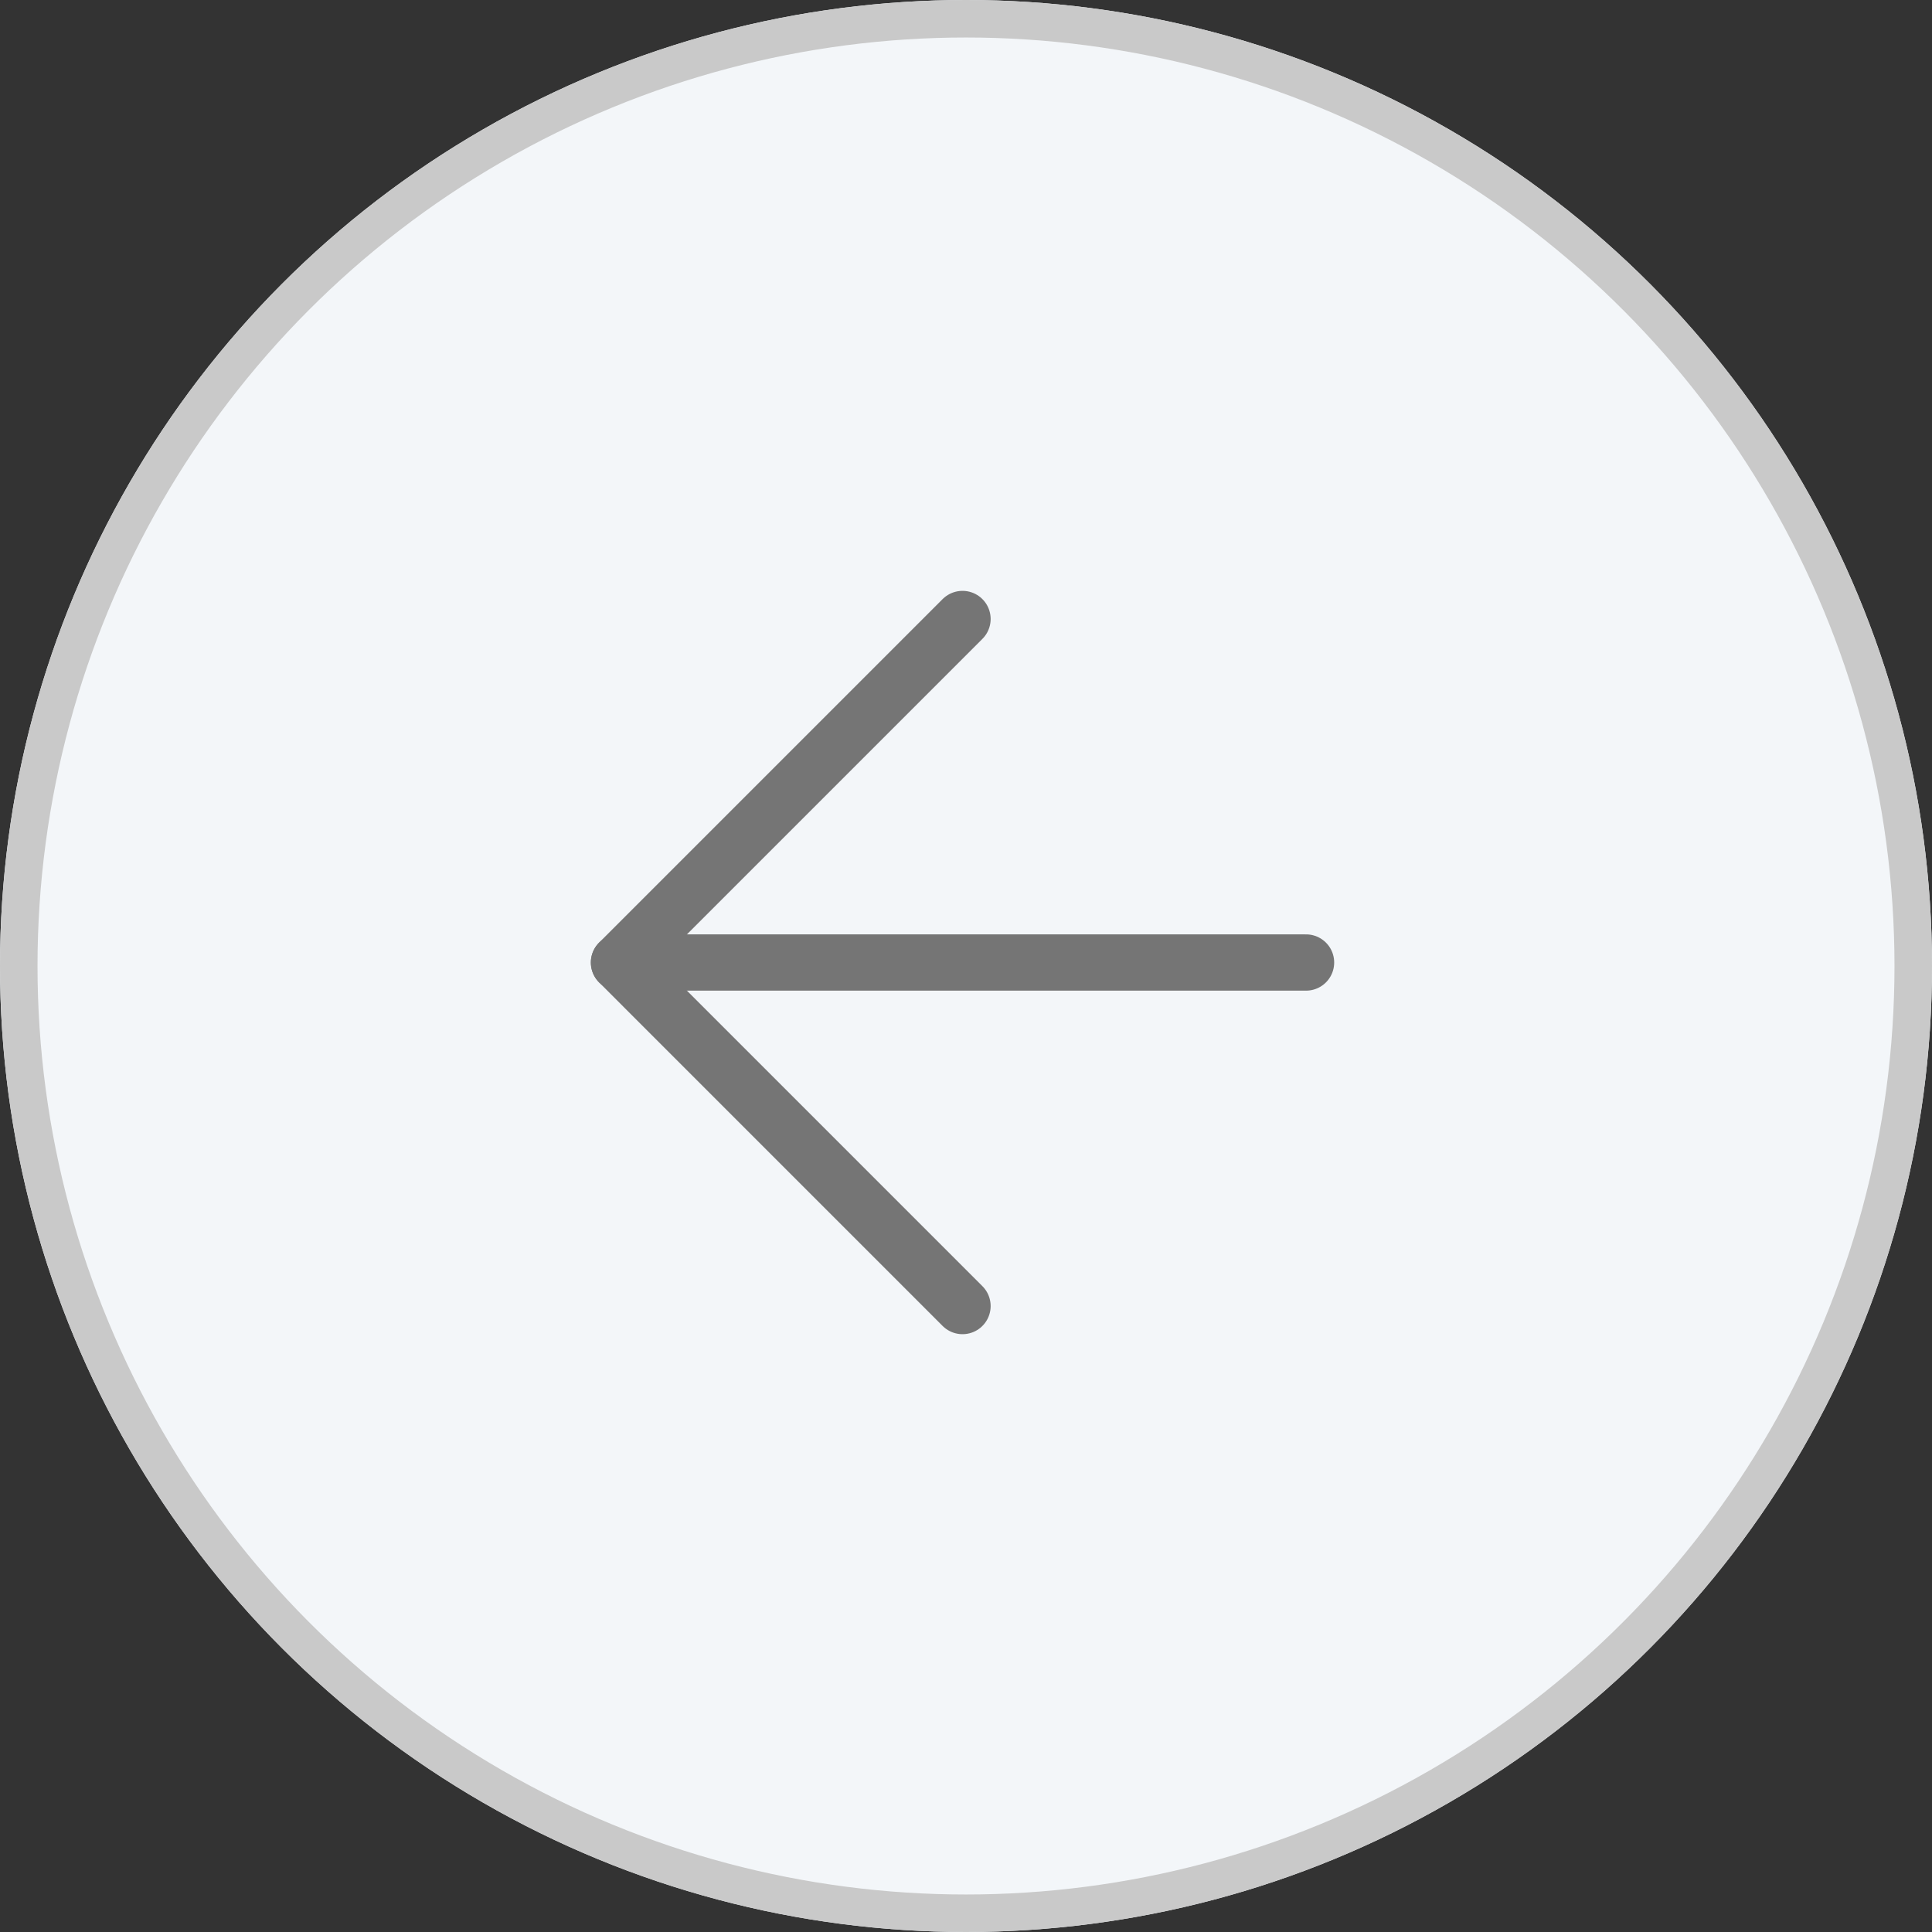 <svg xmlns="http://www.w3.org/2000/svg" width="103" height="103" viewBox="0 0 103 103">
    <rect x="0" y="0" width="103" height="103" fill="#333333" stroke="none"/>
    <g data-name="Group 459">
        <g data-name="Ellipse 478" style="fill:#f3f6f9;stroke:#c9c9c9;stroke-width:2px">
            <circle cx="51.5" cy="51.5" r="51.5" style="stroke:none"/>
            <circle cx="51.5" cy="51.5" r="50.5" style="fill:none"/>
        </g>
        <g data-name="Icon feather-arrow-left">
            <path data-name="Path 1349" d="M44.129 18H7.5" transform="translate(25.5 33.314)" style="stroke:#757575;stroke-linecap:round;stroke-linejoin:round;stroke-width:3px;fill:none"/>
            <path data-name="Path 1350" d="M25.814 44.129 7.5 25.814 25.814 7.5" transform="translate(25.5 25.5)" style="stroke:#757575;stroke-linecap:round;stroke-linejoin:round;stroke-width:3px;fill:none"/>
        </g>
    </g>
</svg>
